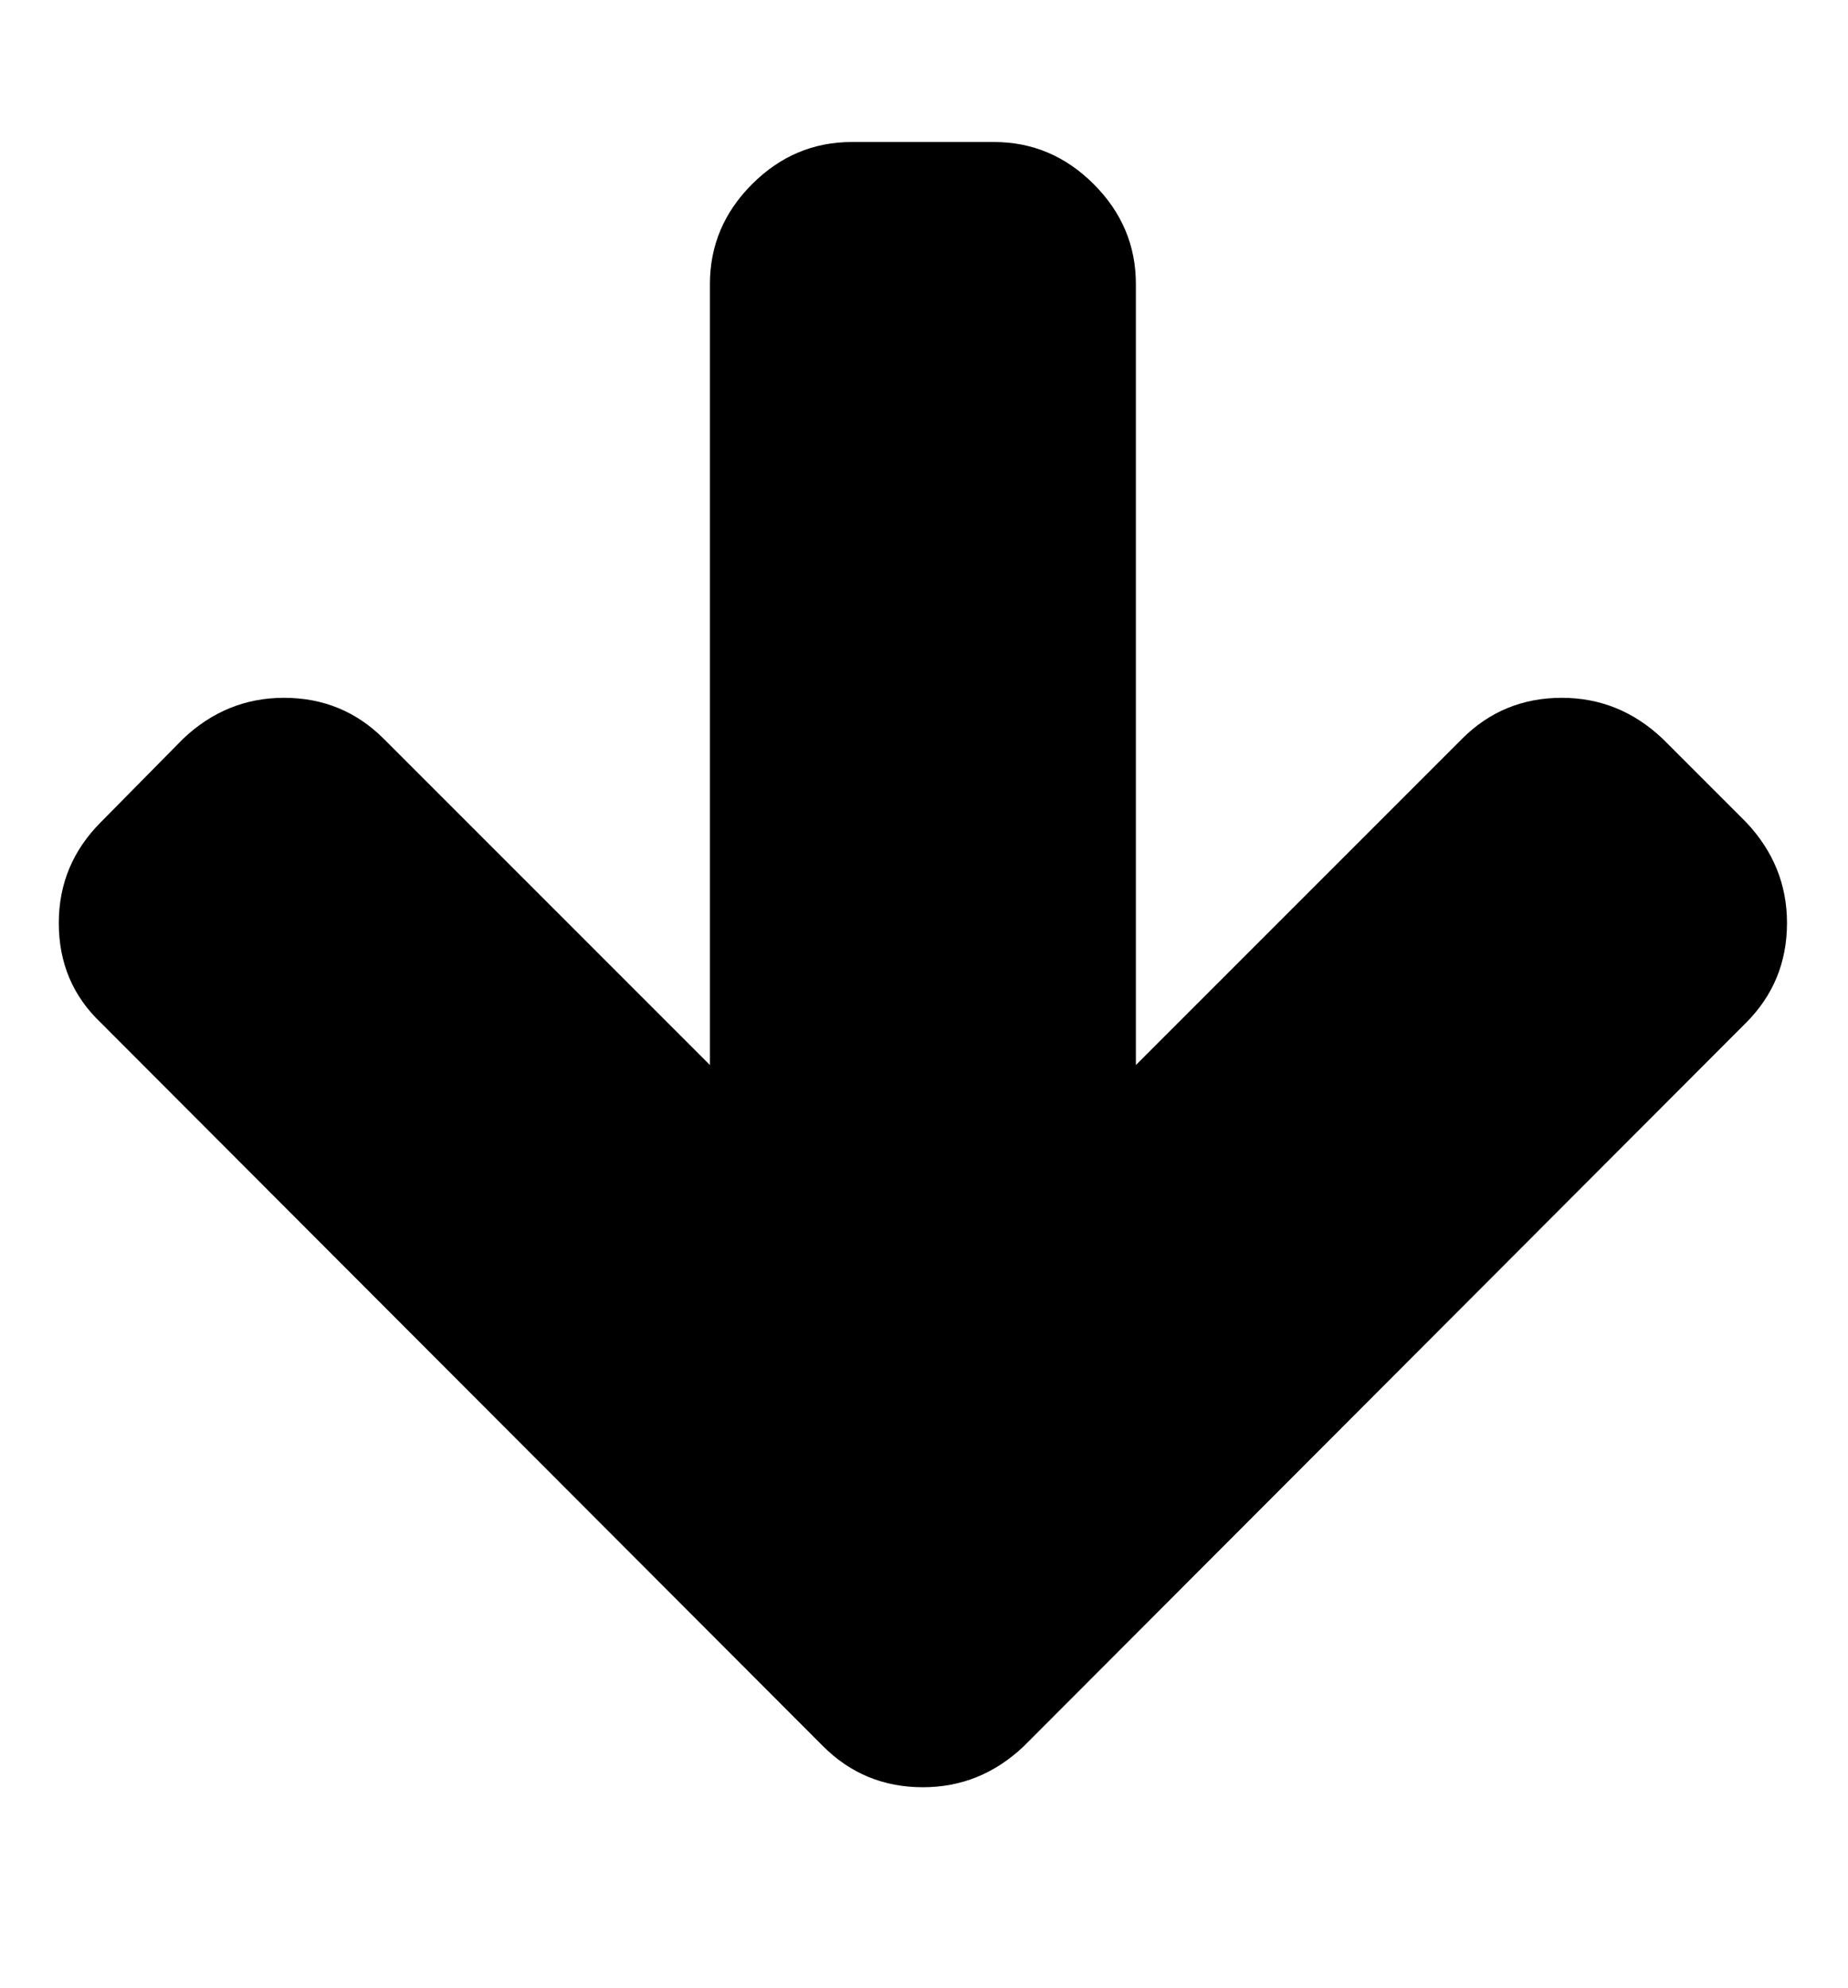 <?xml version="1.0" encoding="utf-8"?>
<!-- Generated by IcoMoon.io -->
<!DOCTYPE svg PUBLIC "-//W3C//DTD SVG 1.1//EN" "http://www.w3.org/Graphics/SVG/1.1/DTD/svg11.dtd">
<svg version="1.1" xmlns="http://www.w3.org/2000/svg" xmlns:xlink="http://www.w3.org/1999/xlink" width="476" height="512" viewBox="0 0 476 512">
<g>
</g>
	<path d="M460.286 237.714q0 15.143-10.572 25.714l-186 186.286q-11.143 10.572-26 10.572-15.143 0-25.714-10.572l-186-186.286q-10.857-10.286-10.857-25.714 0-15.143 10.857-26l21.143-21.428q11.143-10.572 26-10.572 15.143 0 25.715 10.572l84 84v-201.143q0-14.857 10.857-25.715t25.715-10.857h36.572q14.857 0 25.714 10.857t10.857 25.715v201.143l84-84q10.572-10.572 25.714-10.572 14.857 0 26 10.572l21.428 21.428q10.572 11.143 10.572 26z" fill="#000000" />
</svg>
